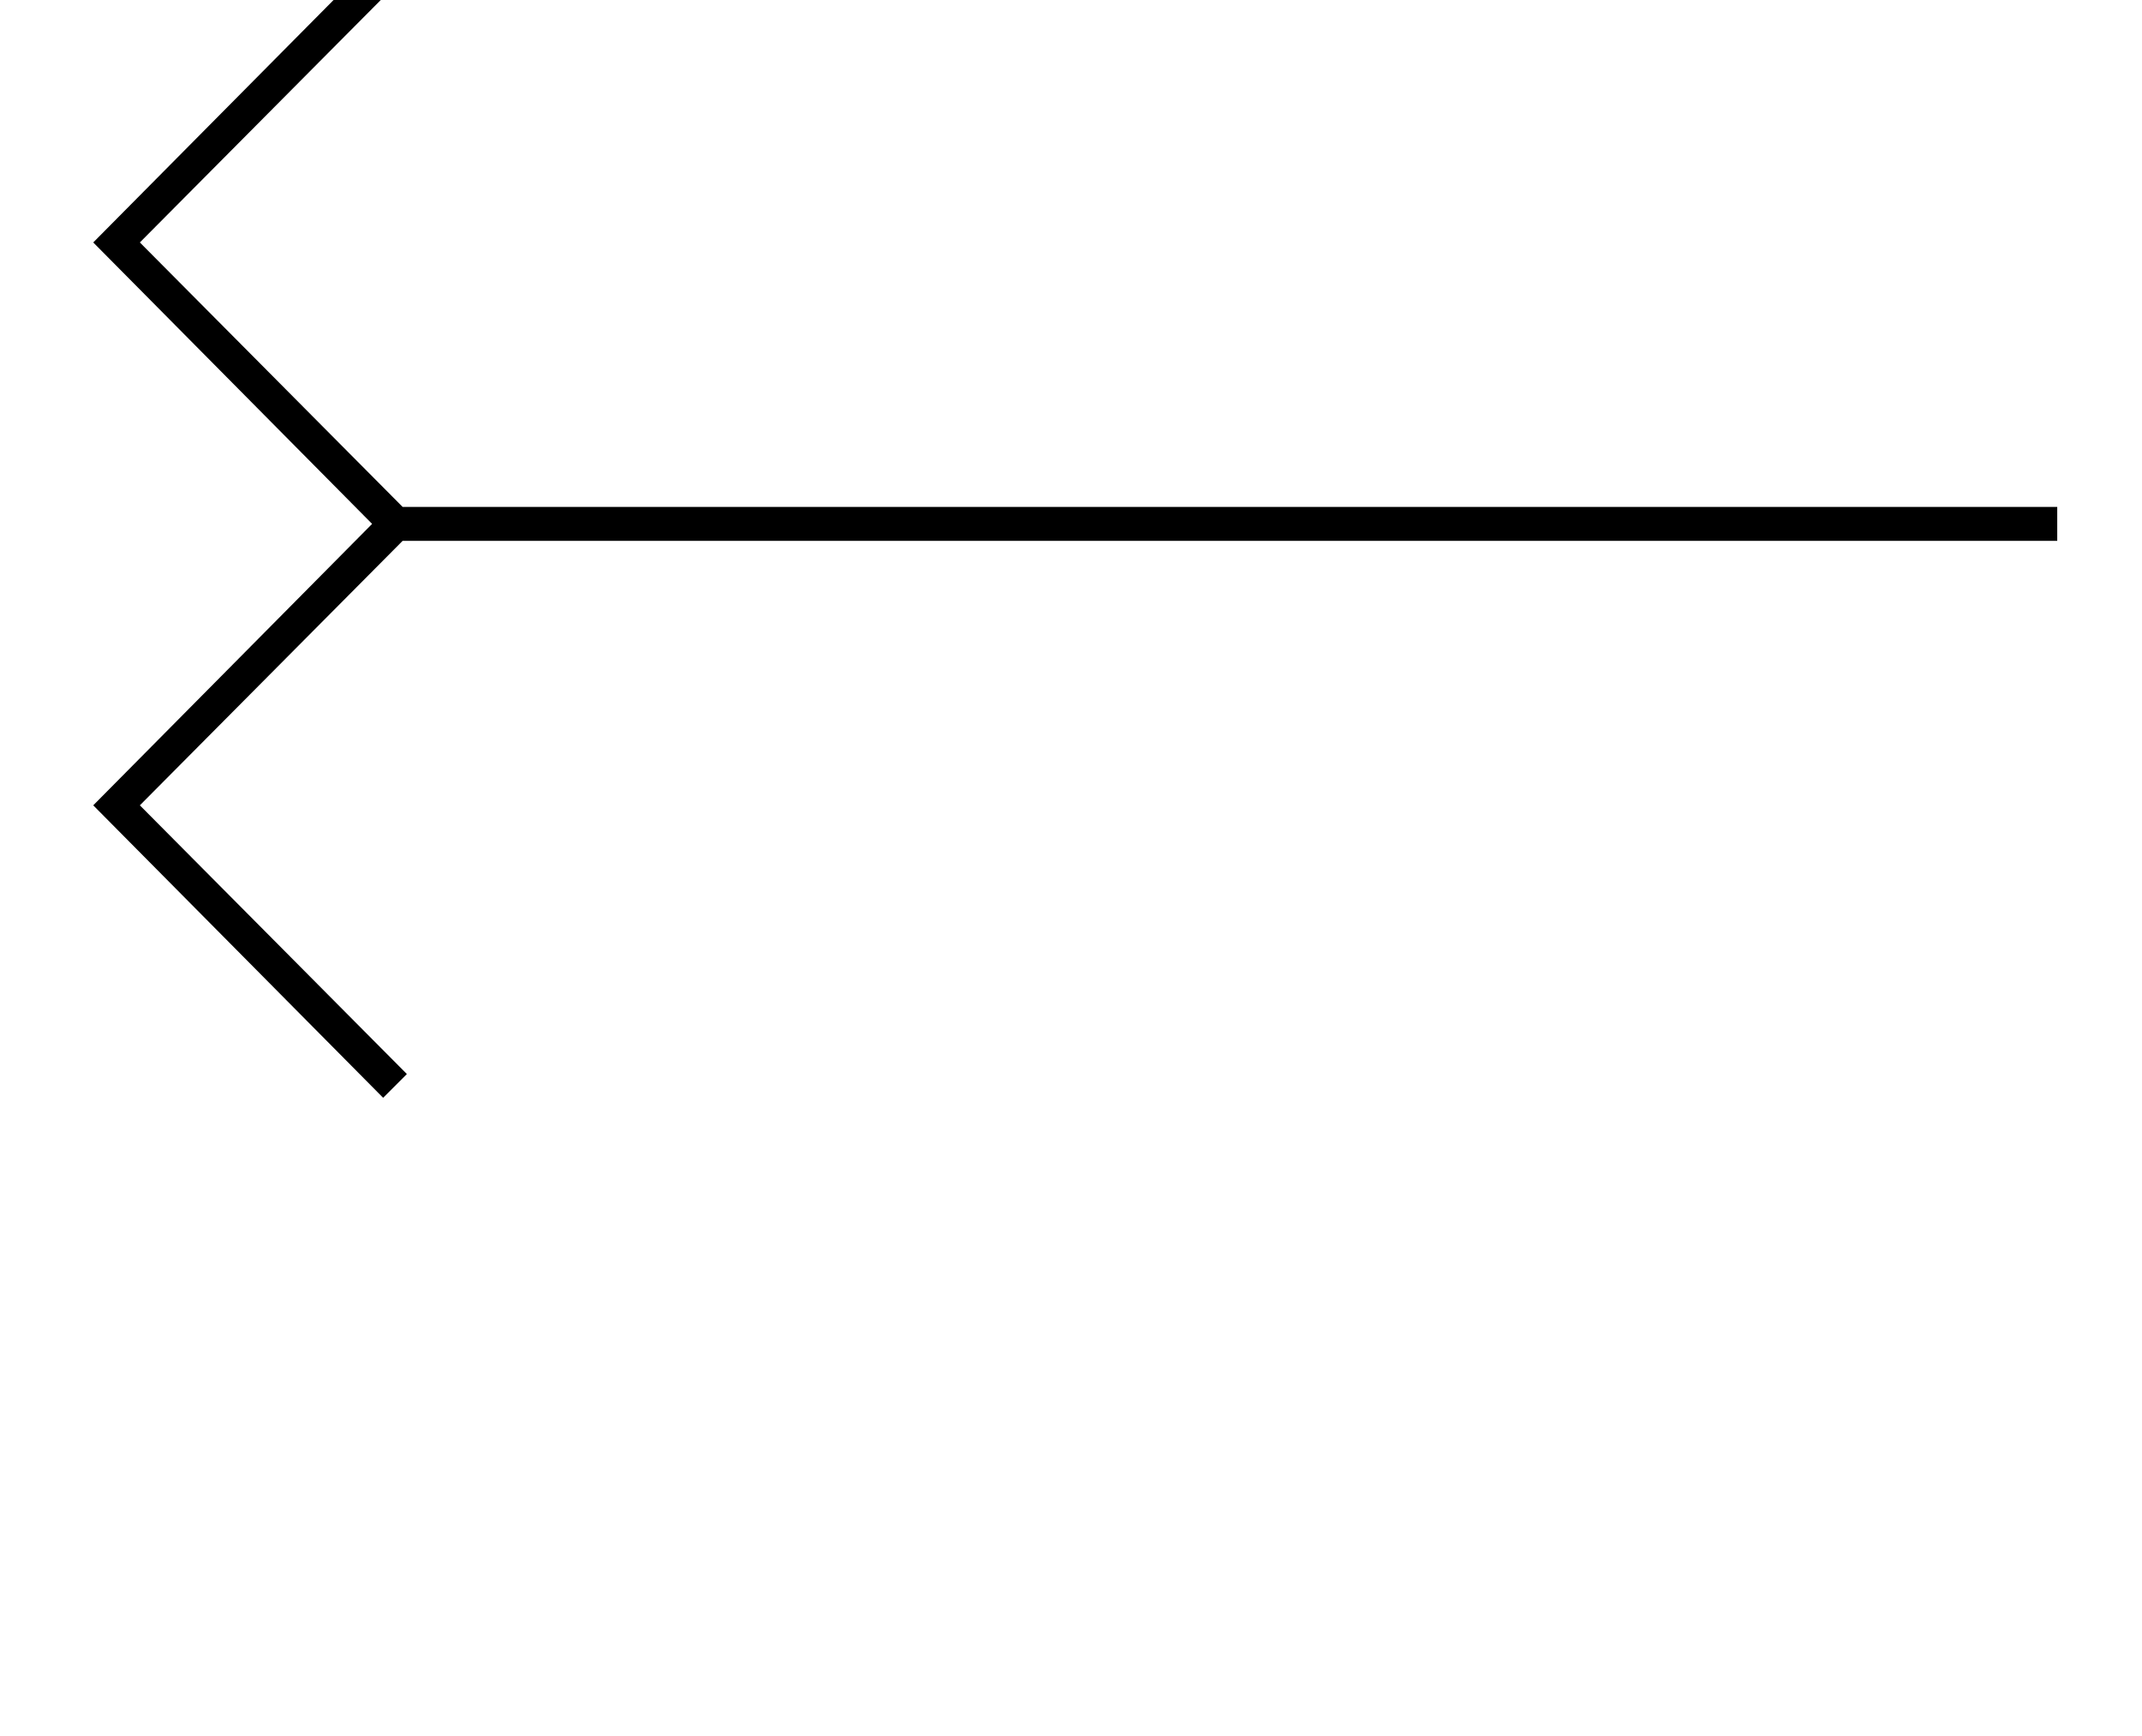<?xml version="1.0" standalone="no"?>
<!DOCTYPE svg PUBLIC "-//W3C//DTD SVG 1.1//EN" "http://www.w3.org/Graphics/SVG/1.1/DTD/svg11.dtd" >
<svg xmlns="http://www.w3.org/2000/svg" xmlns:xlink="http://www.w3.org/1999/xlink" version="1.1" viewBox="-10 0 2527 2048">
  <g transform="matrix(1 0 0 -1 0 1638)">
   <path fill="currentColor"
d="M470 1669l-315 -317l310 -312h1952v-40h-1952l-310 -312l315 -317l-28 -28l-342 345l329 332l-329 332l342 345z" />
  </g>

</svg>
